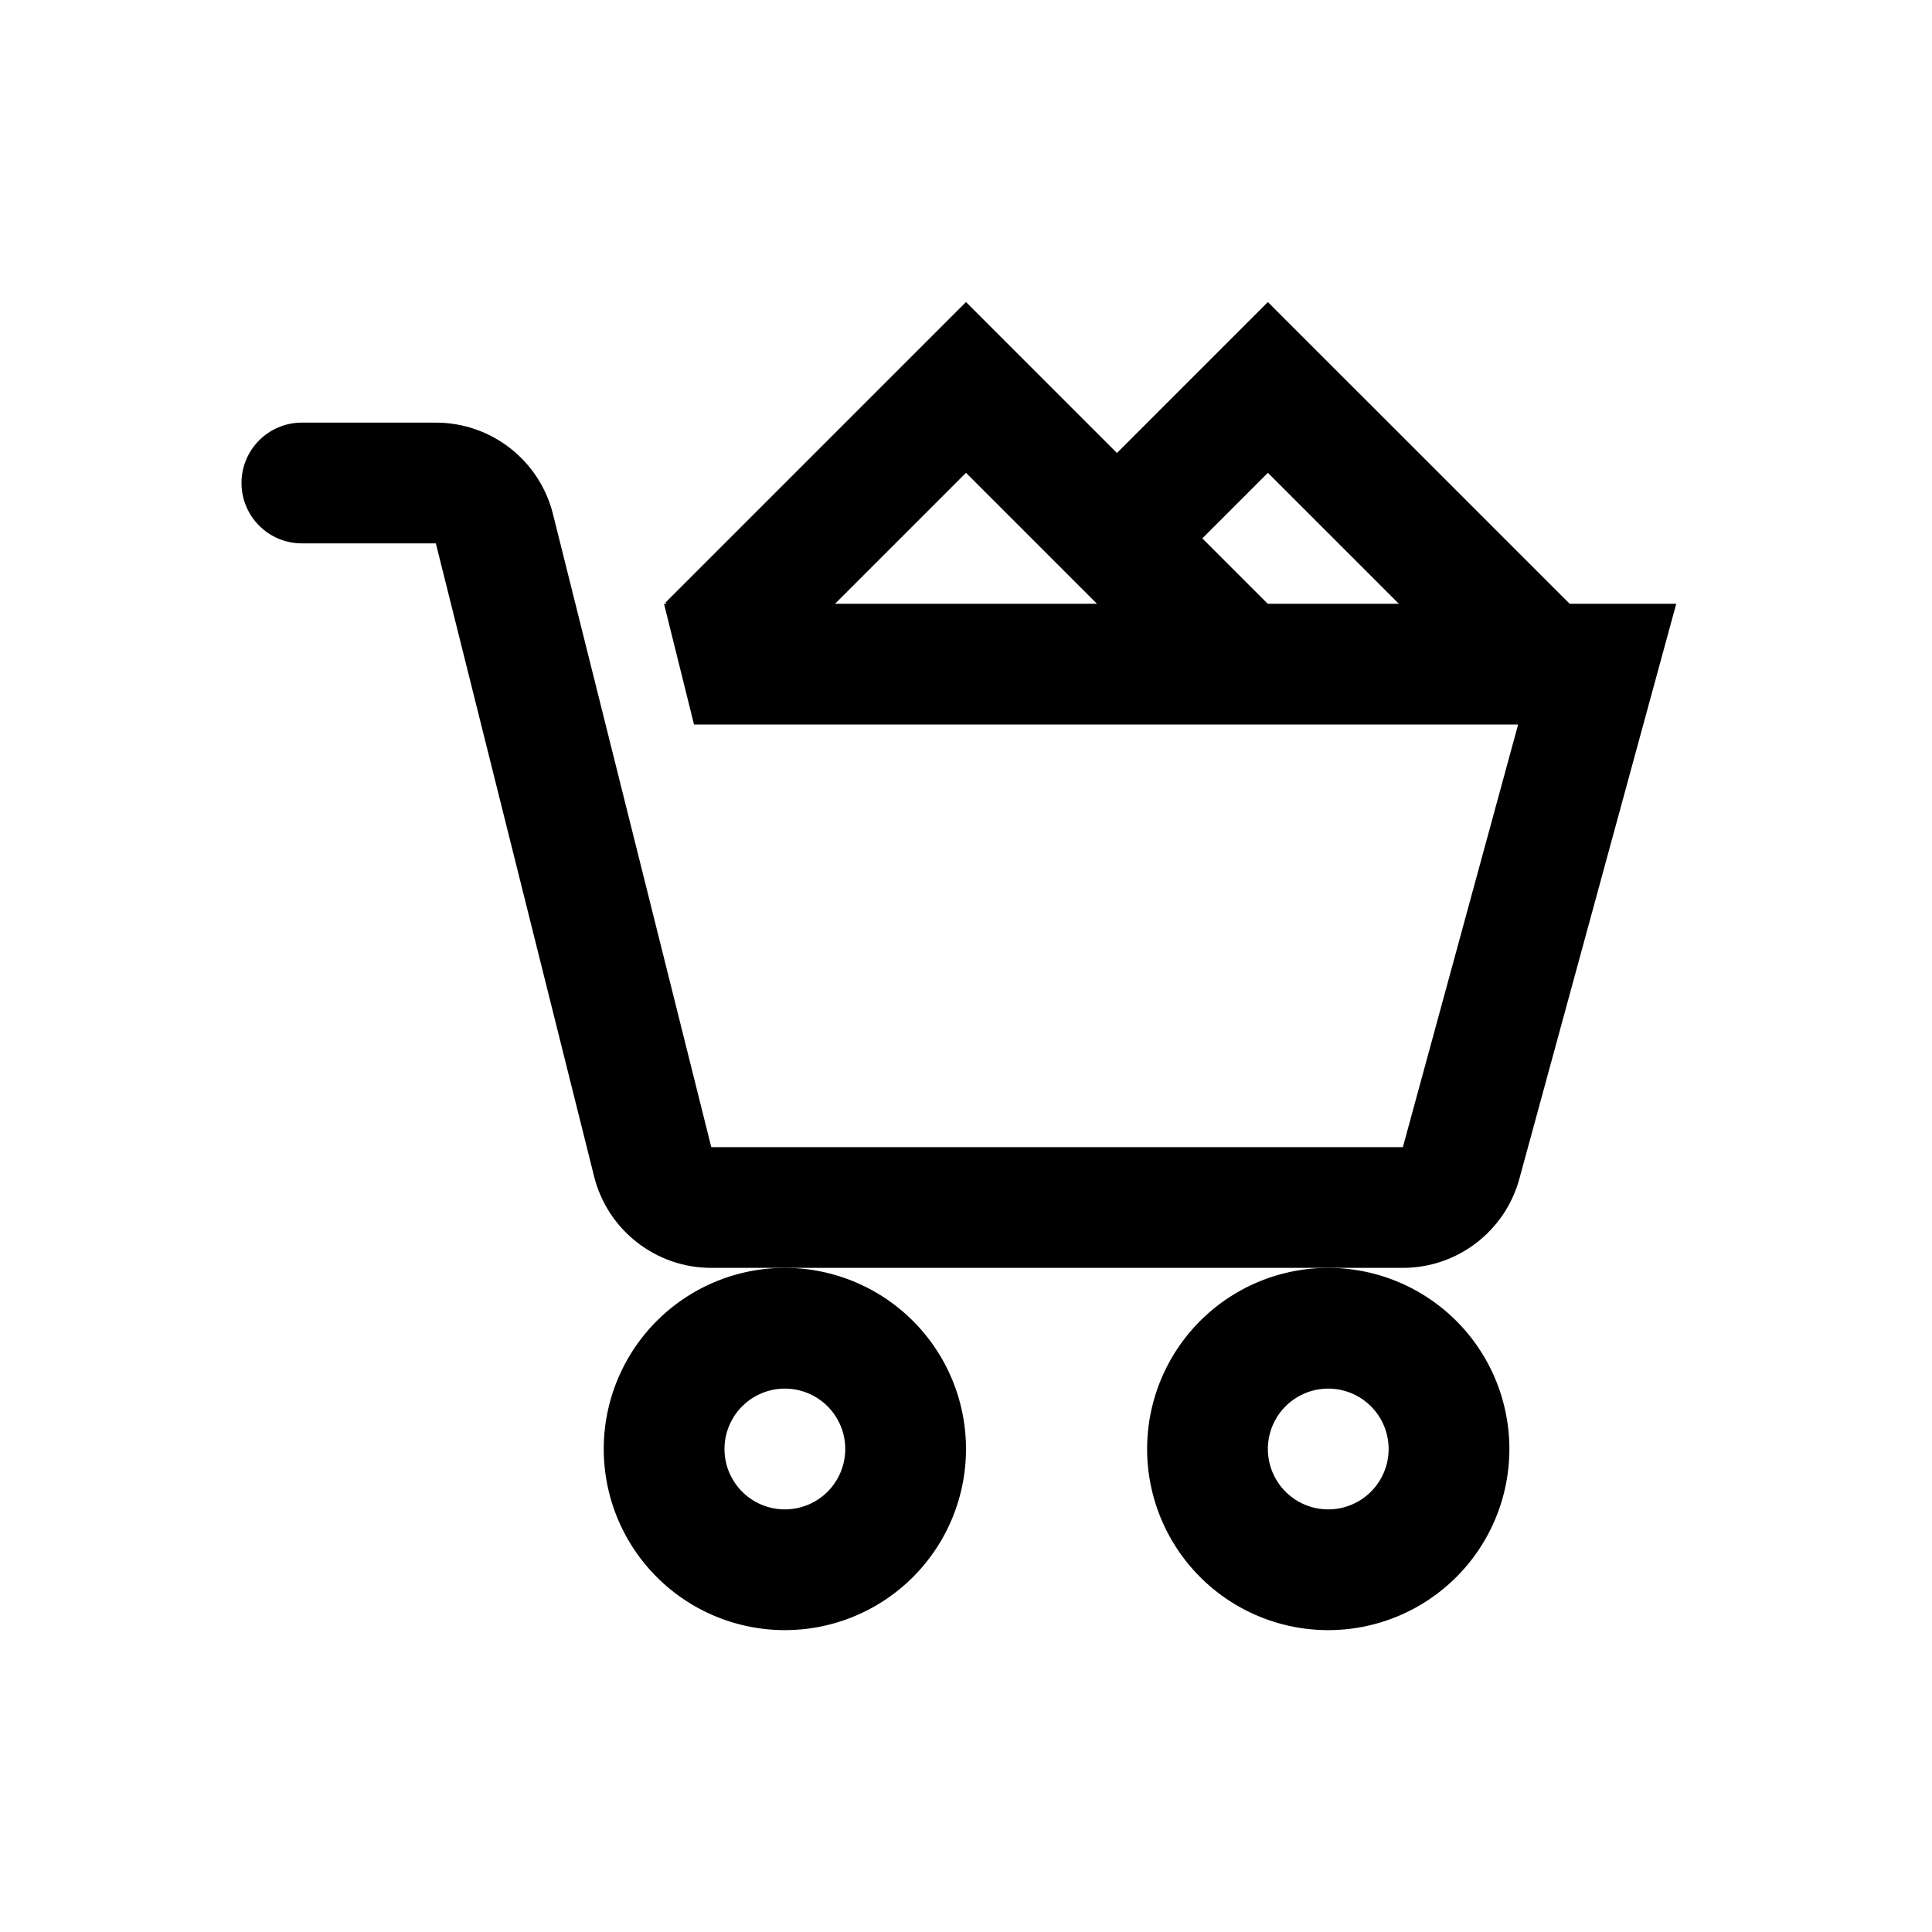 <svg fill="#000000" xmlns="http://www.w3.org/2000/svg" viewBox="0 0 32 32" width="32px" height="32px"><path fill="none" stroke="#000000" stroke-miterlimit="10" stroke-width="2" d="M22 22A2 2 0 1 0 22 26 2 2 0 1 0 22 22zM13 22A2 2 0 1 0 13 26 2 2 0 1 0 13 22z"/><path d="M10.998,10l0.497,2h13.65l-1.909,7H11.781L9.159,8.515C8.937,7.625,8.137,7,7.219,7H5C4.448,7,4,7.448,4,8c0,0.552,0.448,1,1,1h2.219l2.621,10.485c0.223,0.89,1.023,1.515,1.94,1.515h11.455c0.902,0,1.692-0.604,1.93-1.474L27.764,10H10.998z"/><path fill="none" stroke="#000000" stroke-miterlimit="10" stroke-width="2" d="M11.729 10.688L16 6.417 20.854 11.271M18.625 8.792L21 6.417 25.688 11.104"/></svg>
